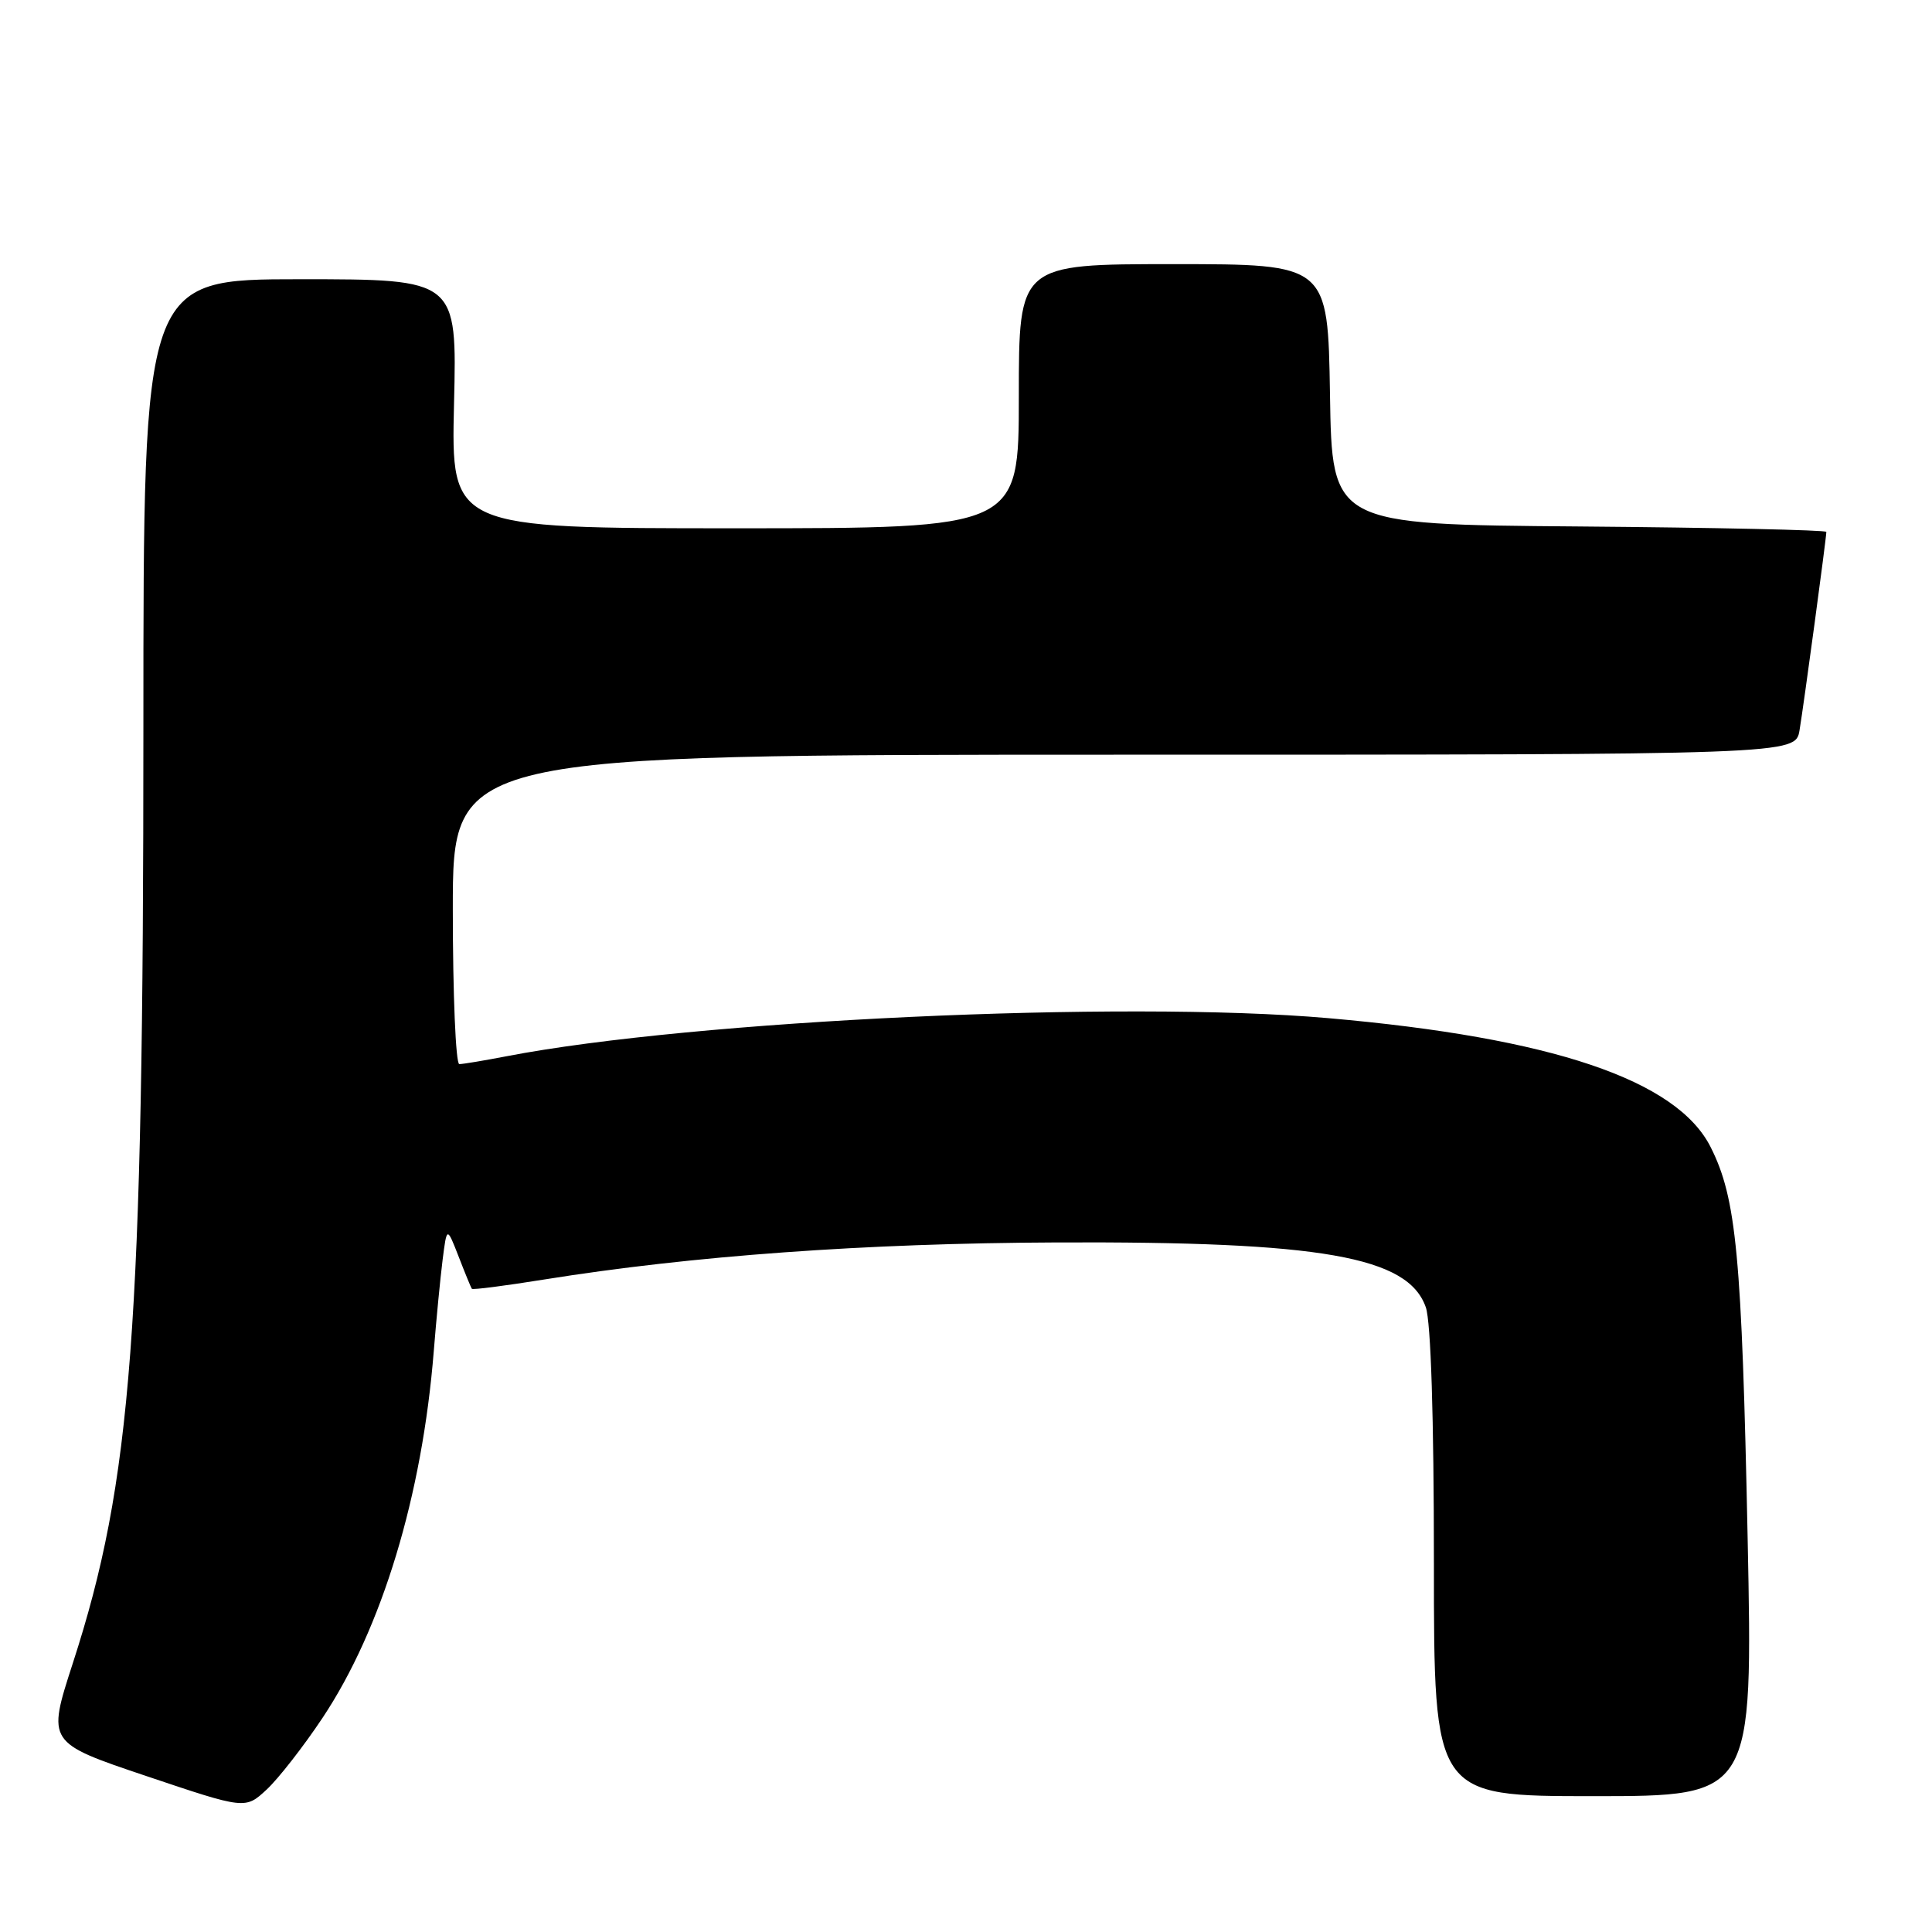<?xml version="1.0" encoding="UTF-8" standalone="no"?>
<!DOCTYPE svg PUBLIC "-//W3C//DTD SVG 1.1//EN" "http://www.w3.org/Graphics/SVG/1.1/DTD/svg11.dtd" >
<svg xmlns="http://www.w3.org/2000/svg" xmlns:xlink="http://www.w3.org/1999/xlink" version="1.1" viewBox="0 0 256 256">
 <g >
 <path fill="currentColor"
d=" M 42.73 227.64 C 50.60 215.82 55.95 198.19 57.48 179.00 C 57.81 174.88 58.33 169.47 58.64 167.00 C 59.21 162.50 59.21 162.50 60.77 166.50 C 61.62 168.70 62.41 170.62 62.52 170.77 C 62.63 170.93 66.94 170.37 72.11 169.54 C 91.76 166.39 114.67 164.73 140.00 164.63 C 175.11 164.48 186.59 166.50 188.93 173.23 C 189.60 175.15 190.00 187.82 190.00 207.15 C 190.00 238.00 190.00 238.00 211.13 238.00 C 232.27 238.00 232.27 238.00 231.57 203.75 C 230.80 166.35 230.09 158.78 226.67 152.00 C 222.19 143.09 205.61 137.50 176.00 134.91 C 148.80 132.53 91.96 135.17 67.11 139.96 C 64.15 140.53 61.34 141.00 60.86 141.00 C 60.39 141.00 60.00 131.78 60.00 120.50 C 60.00 100.00 60.00 100.00 148.95 100.00 C 237.91 100.00 237.91 100.00 238.45 96.75 C 239.02 93.34 242.00 71.26 242.00 70.48 C 242.00 70.23 227.26 69.91 209.25 69.76 C 176.50 69.50 176.50 69.50 176.23 52.25 C 175.95 35.00 175.95 35.00 155.48 35.00 C 135.00 35.00 135.00 35.00 135.00 52.50 C 135.00 70.00 135.00 70.00 97.38 70.00 C 59.77 70.00 59.77 70.00 60.16 53.50 C 60.56 37.00 60.56 37.00 39.78 37.00 C 19.00 37.00 19.00 37.00 19.00 96.27 C 19.00 176.17 17.49 196.22 9.64 220.41 C 6.24 230.91 6.24 230.91 19.37 235.33 C 32.50 239.75 32.50 239.75 35.33 237.13 C 36.89 235.68 40.22 231.41 42.73 227.64 Z "/>
</g>
</svg>